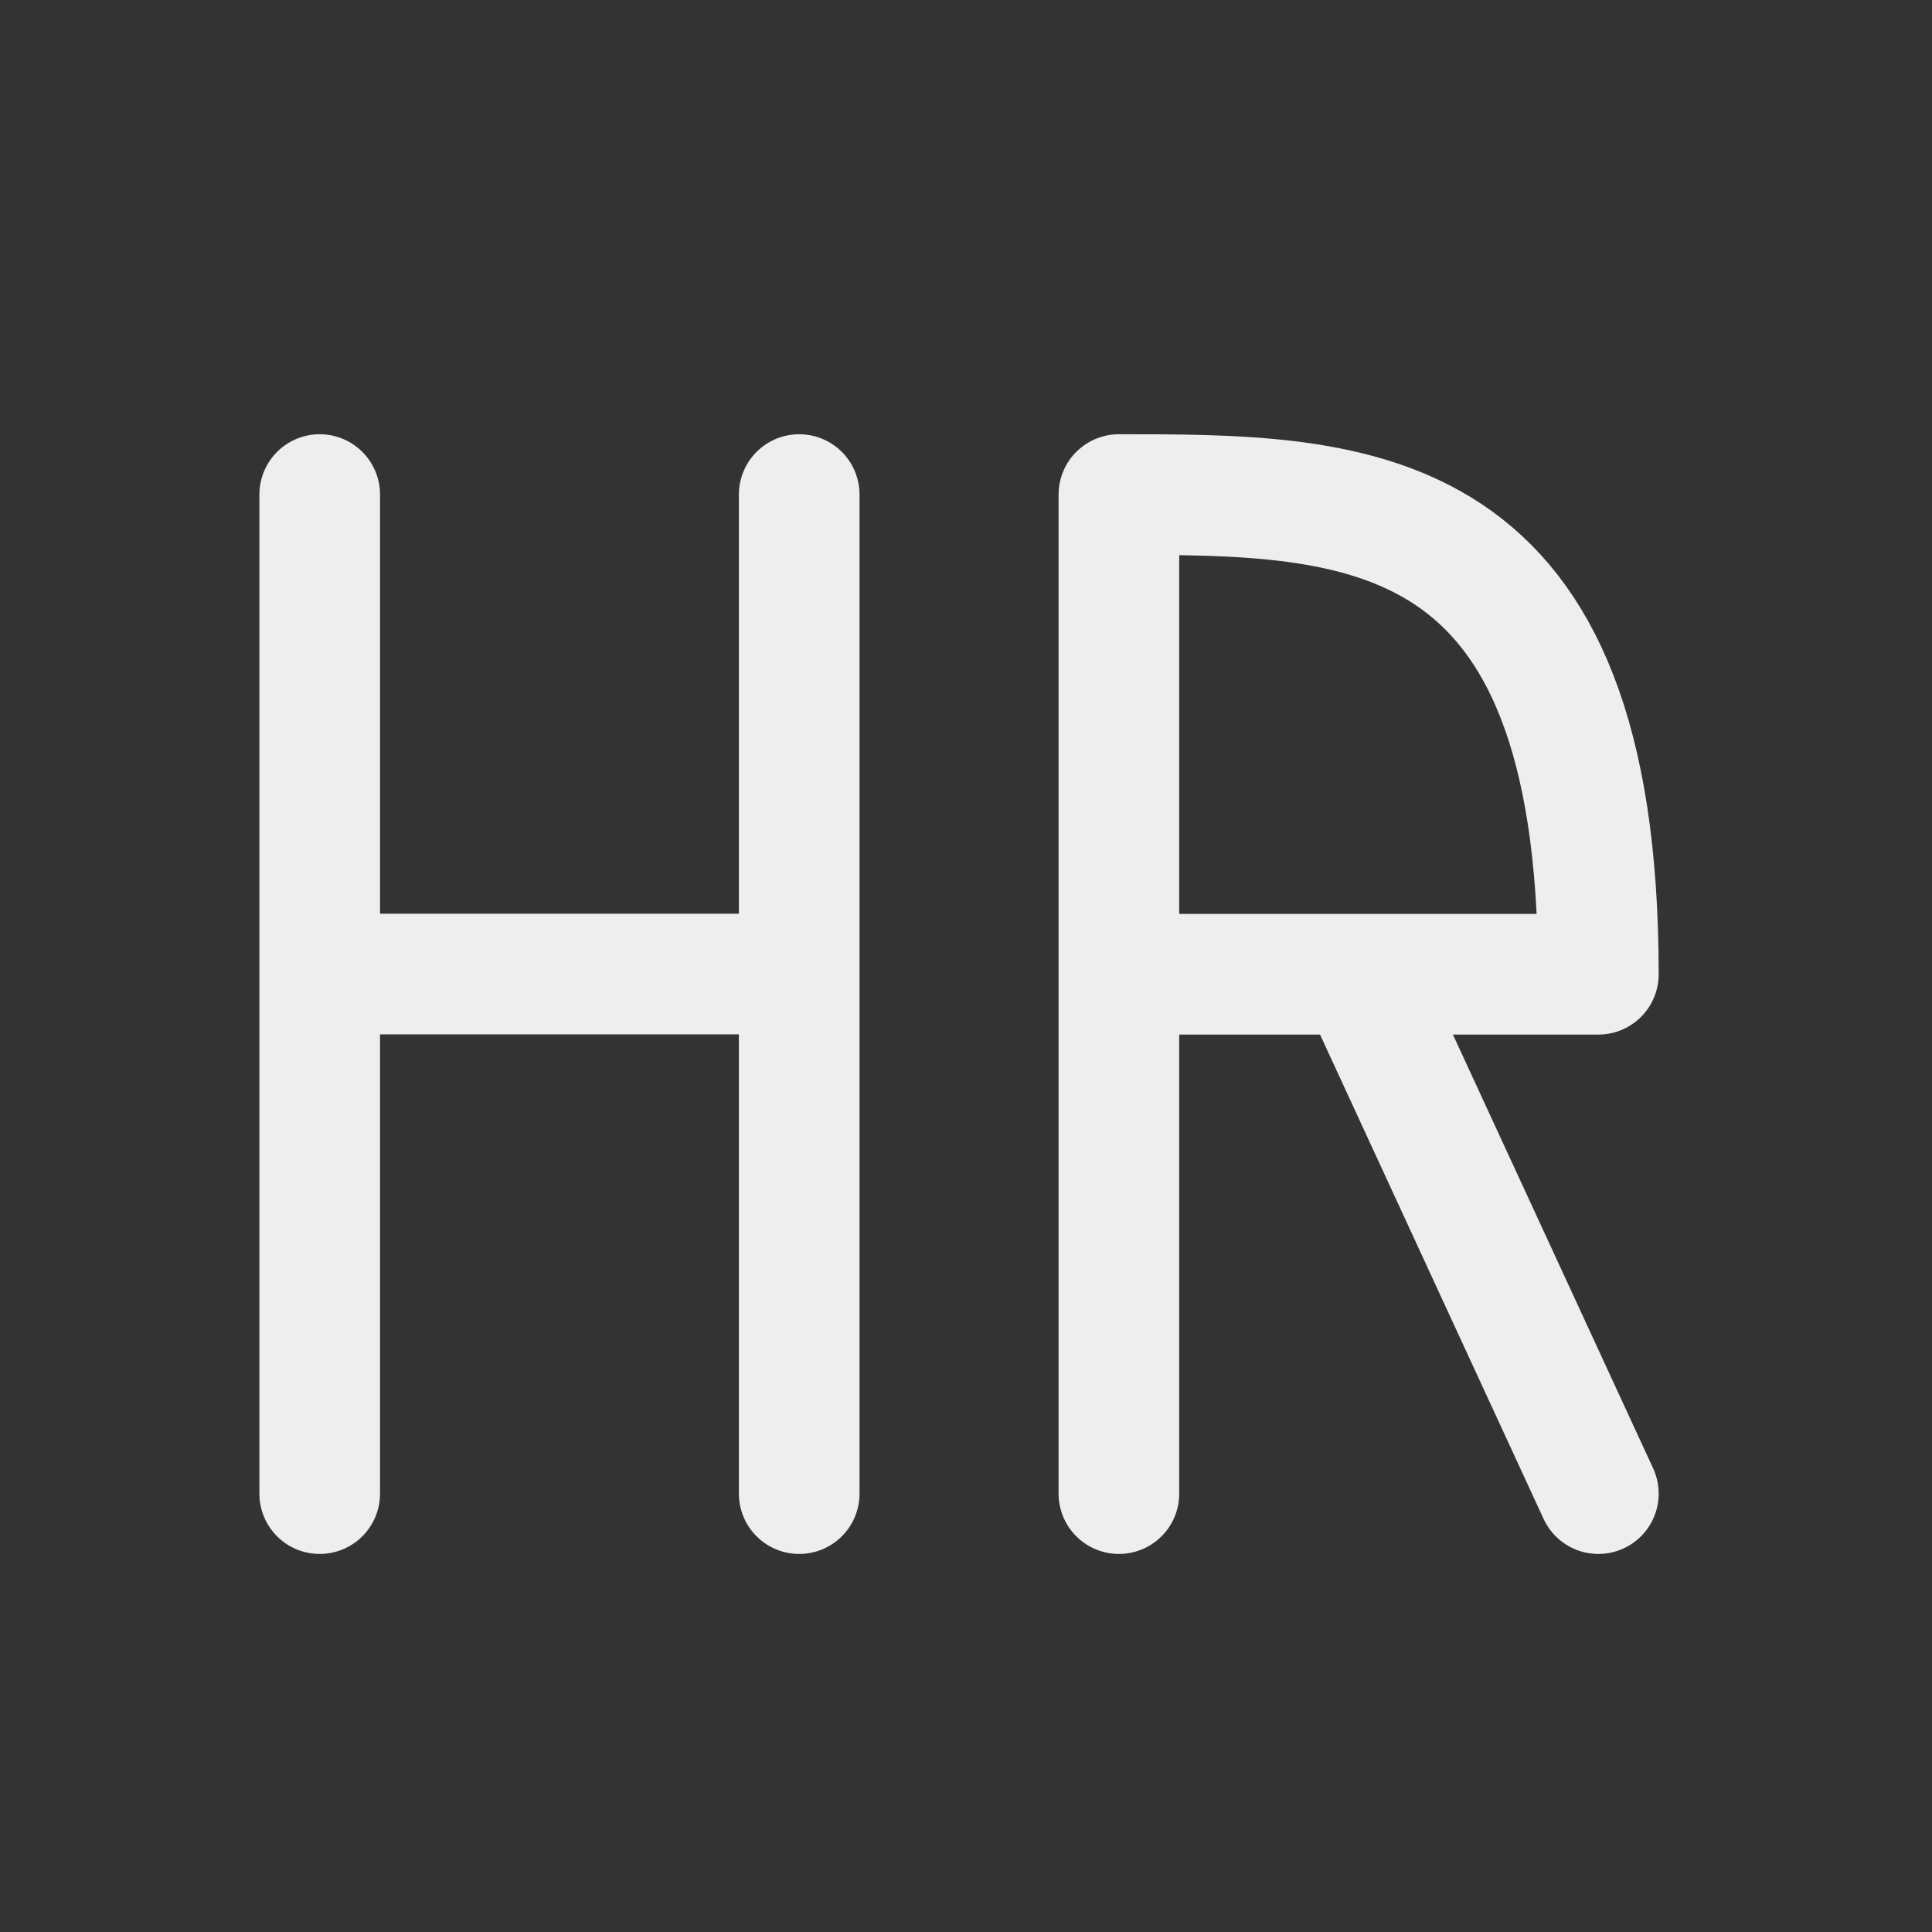 
<svg xmlns="http://www.w3.org/2000/svg" xmlns:xlink="http://www.w3.org/1999/xlink" width="32px" height="32px" viewBox="0 0 32 32" version="1.1">
<rect x="0" y="0" width="32" height="32" fill="#333333" stroke="none"/>
<g id="surface1">
<path style="fill:none;stroke-width:2.996;stroke-linecap:round;stroke-linejoin:round;stroke:rgb(93.333%,93.333%,93.333%);stroke-opacity:1;stroke-miterlimit:4;" d="M 19.846 37.09 L 19.846 24.188 L 7.939 24.188 L 7.939 37.09 M 7.939 24.193 L 7.939 12.281 M 19.846 24.193 L 19.846 12.281 M 27.785 24.193 L 39.691 24.193 C 39.691 12.281 33.738 12.281 27.785 12.281 L 27.785 37.09 M 33.738 24.193 L 39.691 37.09 " transform="matrix(0.667,0,0,0.667,0,0)"/>
</g>
</svg>
